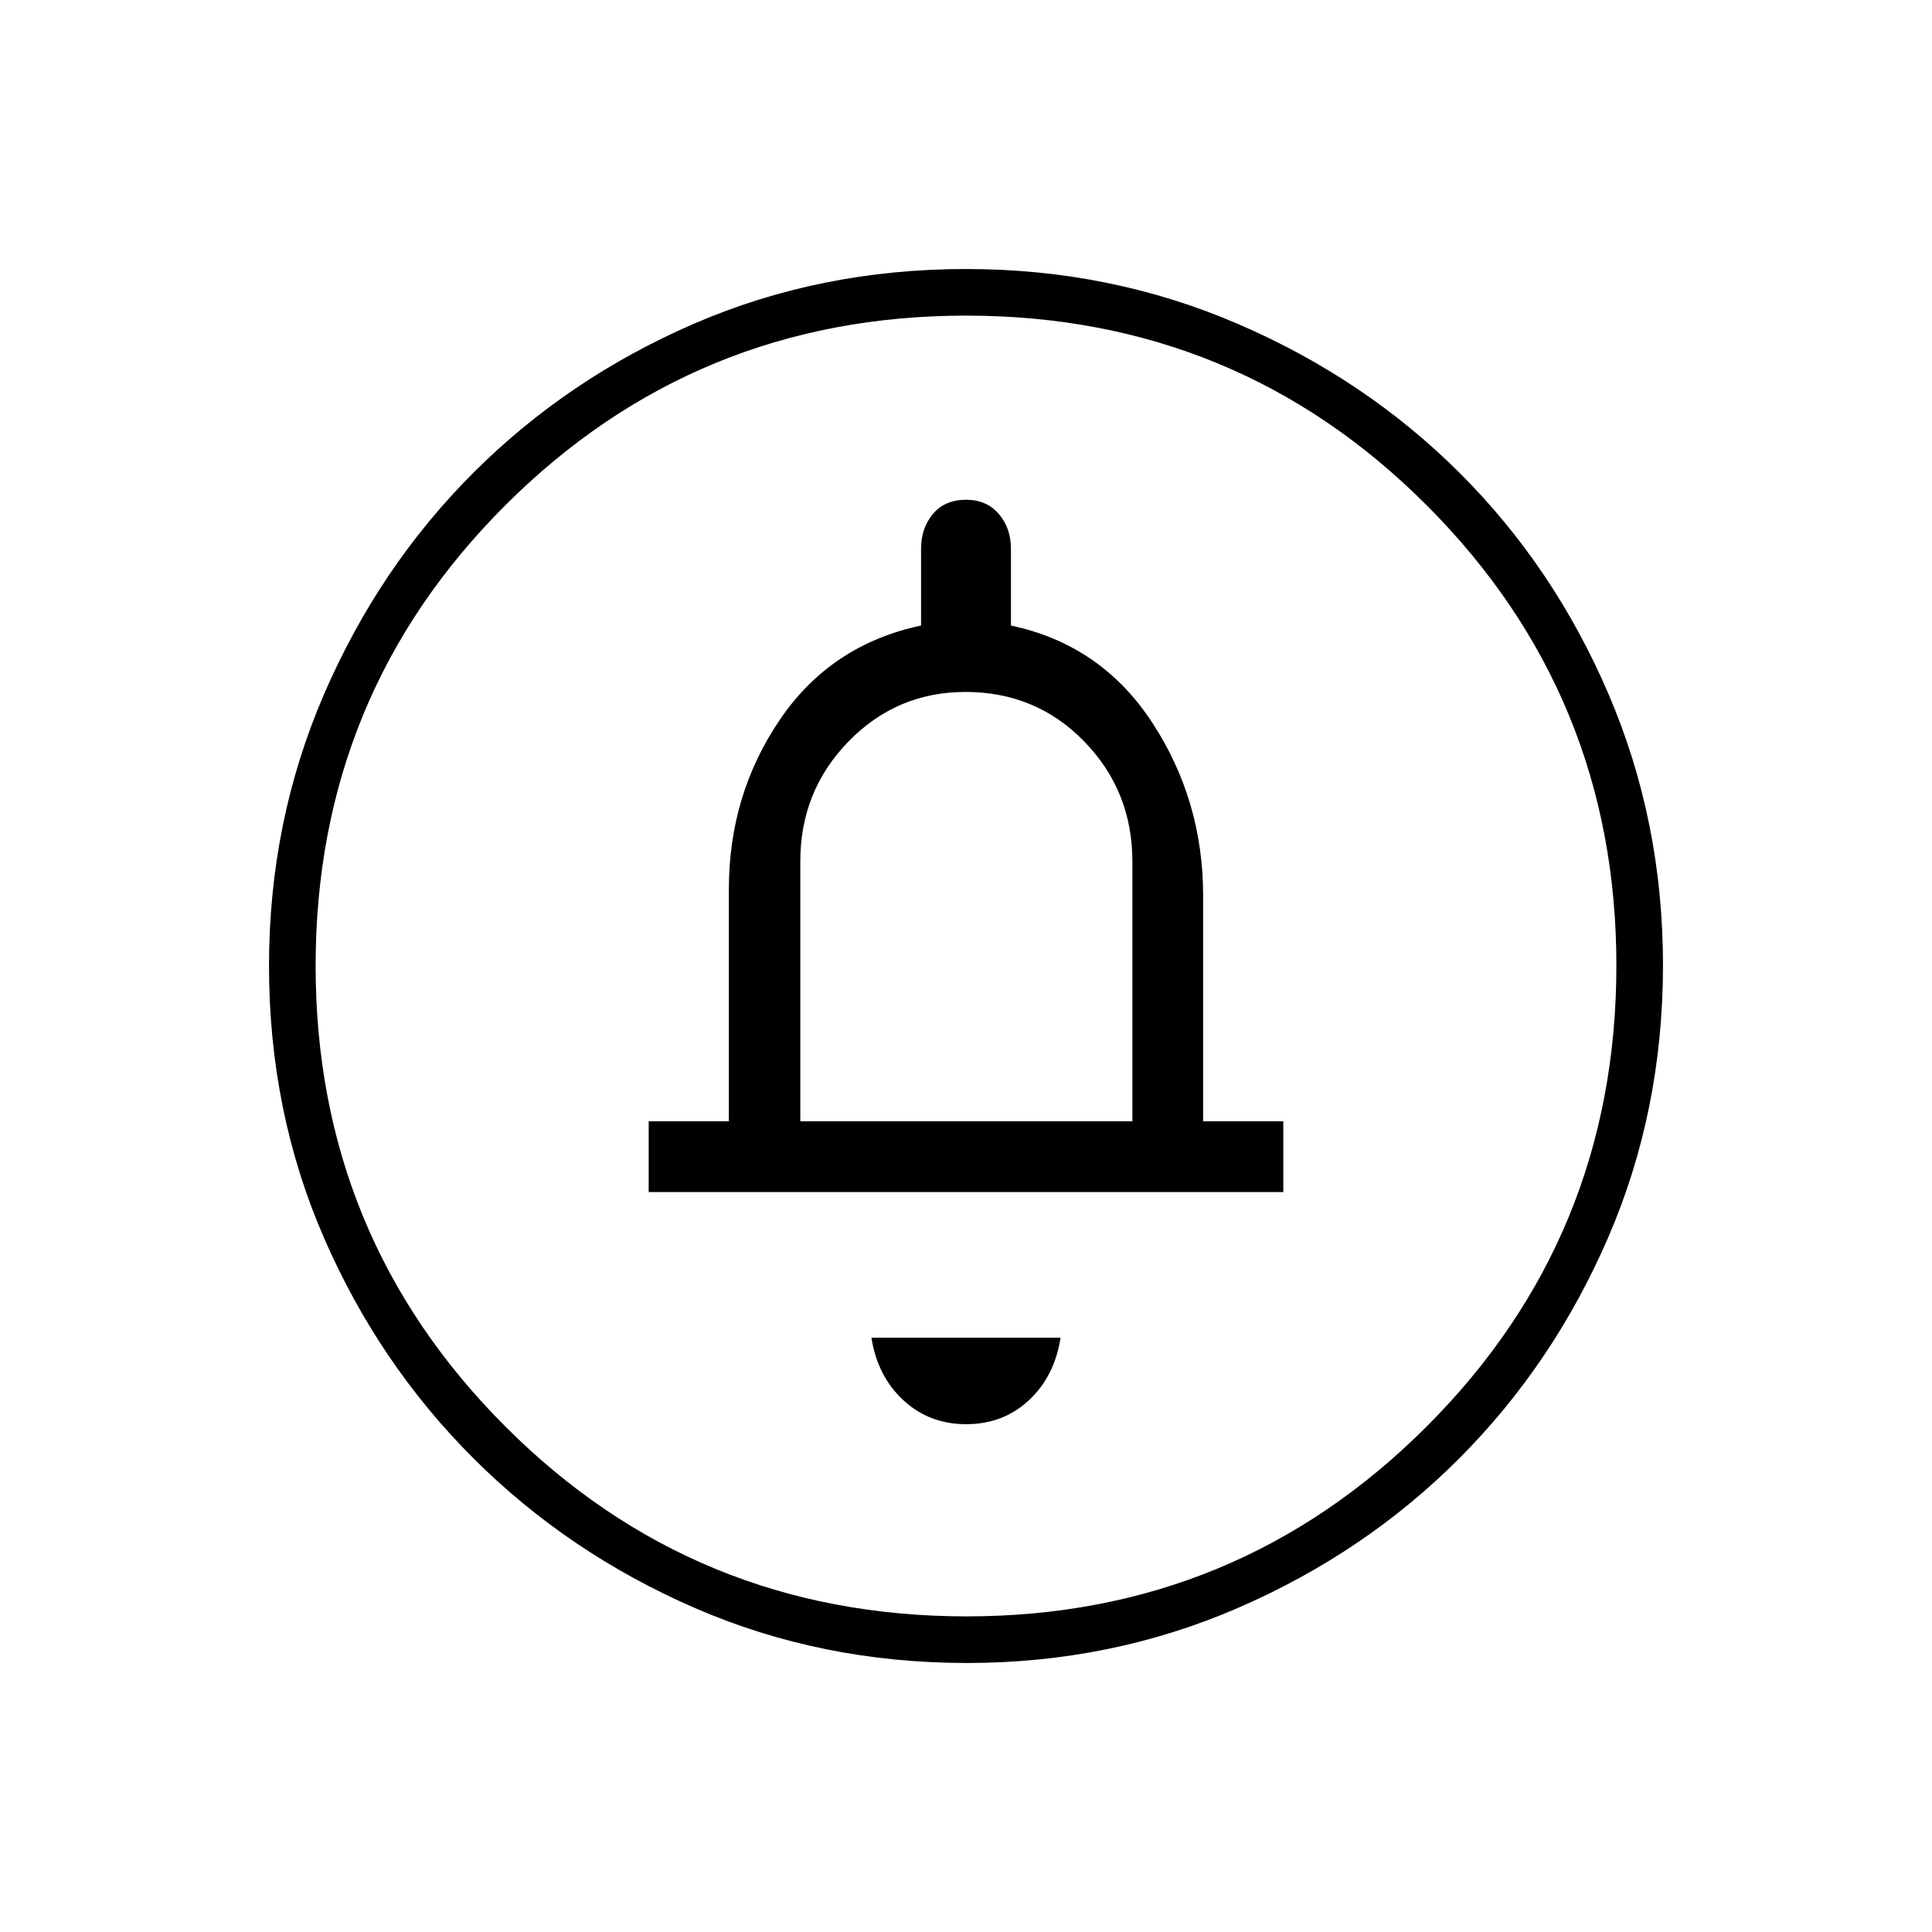 <svg xmlns="http://www.w3.org/2000/svg" height="40" viewBox="0 -960 960 960" width="40"><path d="M480.1-252.33q18.38 0 31.14-11.88Q524-276.08 527-295.33h-94q3 19.16 15.86 31.08 12.86 11.92 31.24 11.92ZM322.33-367.67h315.34v-35.16h-39.84V-514.8q0-47.53-25.33-86.2t-70.17-48.17v-38.16q0-10.26-6.04-17.3-6.04-7.04-16.23-7.04-10.56 0-16.48 7.04-5.91 7.04-5.91 17.3v38.16q-44.84 9.5-70.17 46.81-25.33 37.3-25.33 84.19v115.34h-39.84v35.16Zm75.34-35.16V-532q0-34.96 23.95-59.56 23.95-24.61 58.14-24.61 35.07 0 58.99 24.61 23.92 24.6 23.92 59.56v129.17h-165Zm82.79 269.16q-72.35 0-135.25-27.35-62.9-27.36-109.96-74.35-47.07-46.99-74.32-109.68-27.26-62.68-27.26-135 0-71.74 27.35-135.02 27.36-63.28 74.35-110.18 46.99-46.9 109.68-73.99 62.68-27.09 135-27.09 71.74 0 135.02 27.27 63.29 27.26 110.18 74.01 46.9 46.75 73.99 109.87 27.09 63.13 27.09 134.72 0 72.35-27.19 135.25-27.19 62.9-74.01 109.84-46.83 46.94-109.95 74.32-63.13 27.38-134.72 27.38Zm-.18-23.16q134.22 0 228.55-94.28 94.34-94.28 94.34-229.17 0-134.22-94.16-228.55-94.15-94.34-228.95-94.34-134.56 0-228.89 94.16-94.34 94.15-94.34 228.95 0 134.56 94.28 228.89 94.28 94.34 229.17 94.34ZM480-480Z"/></svg>